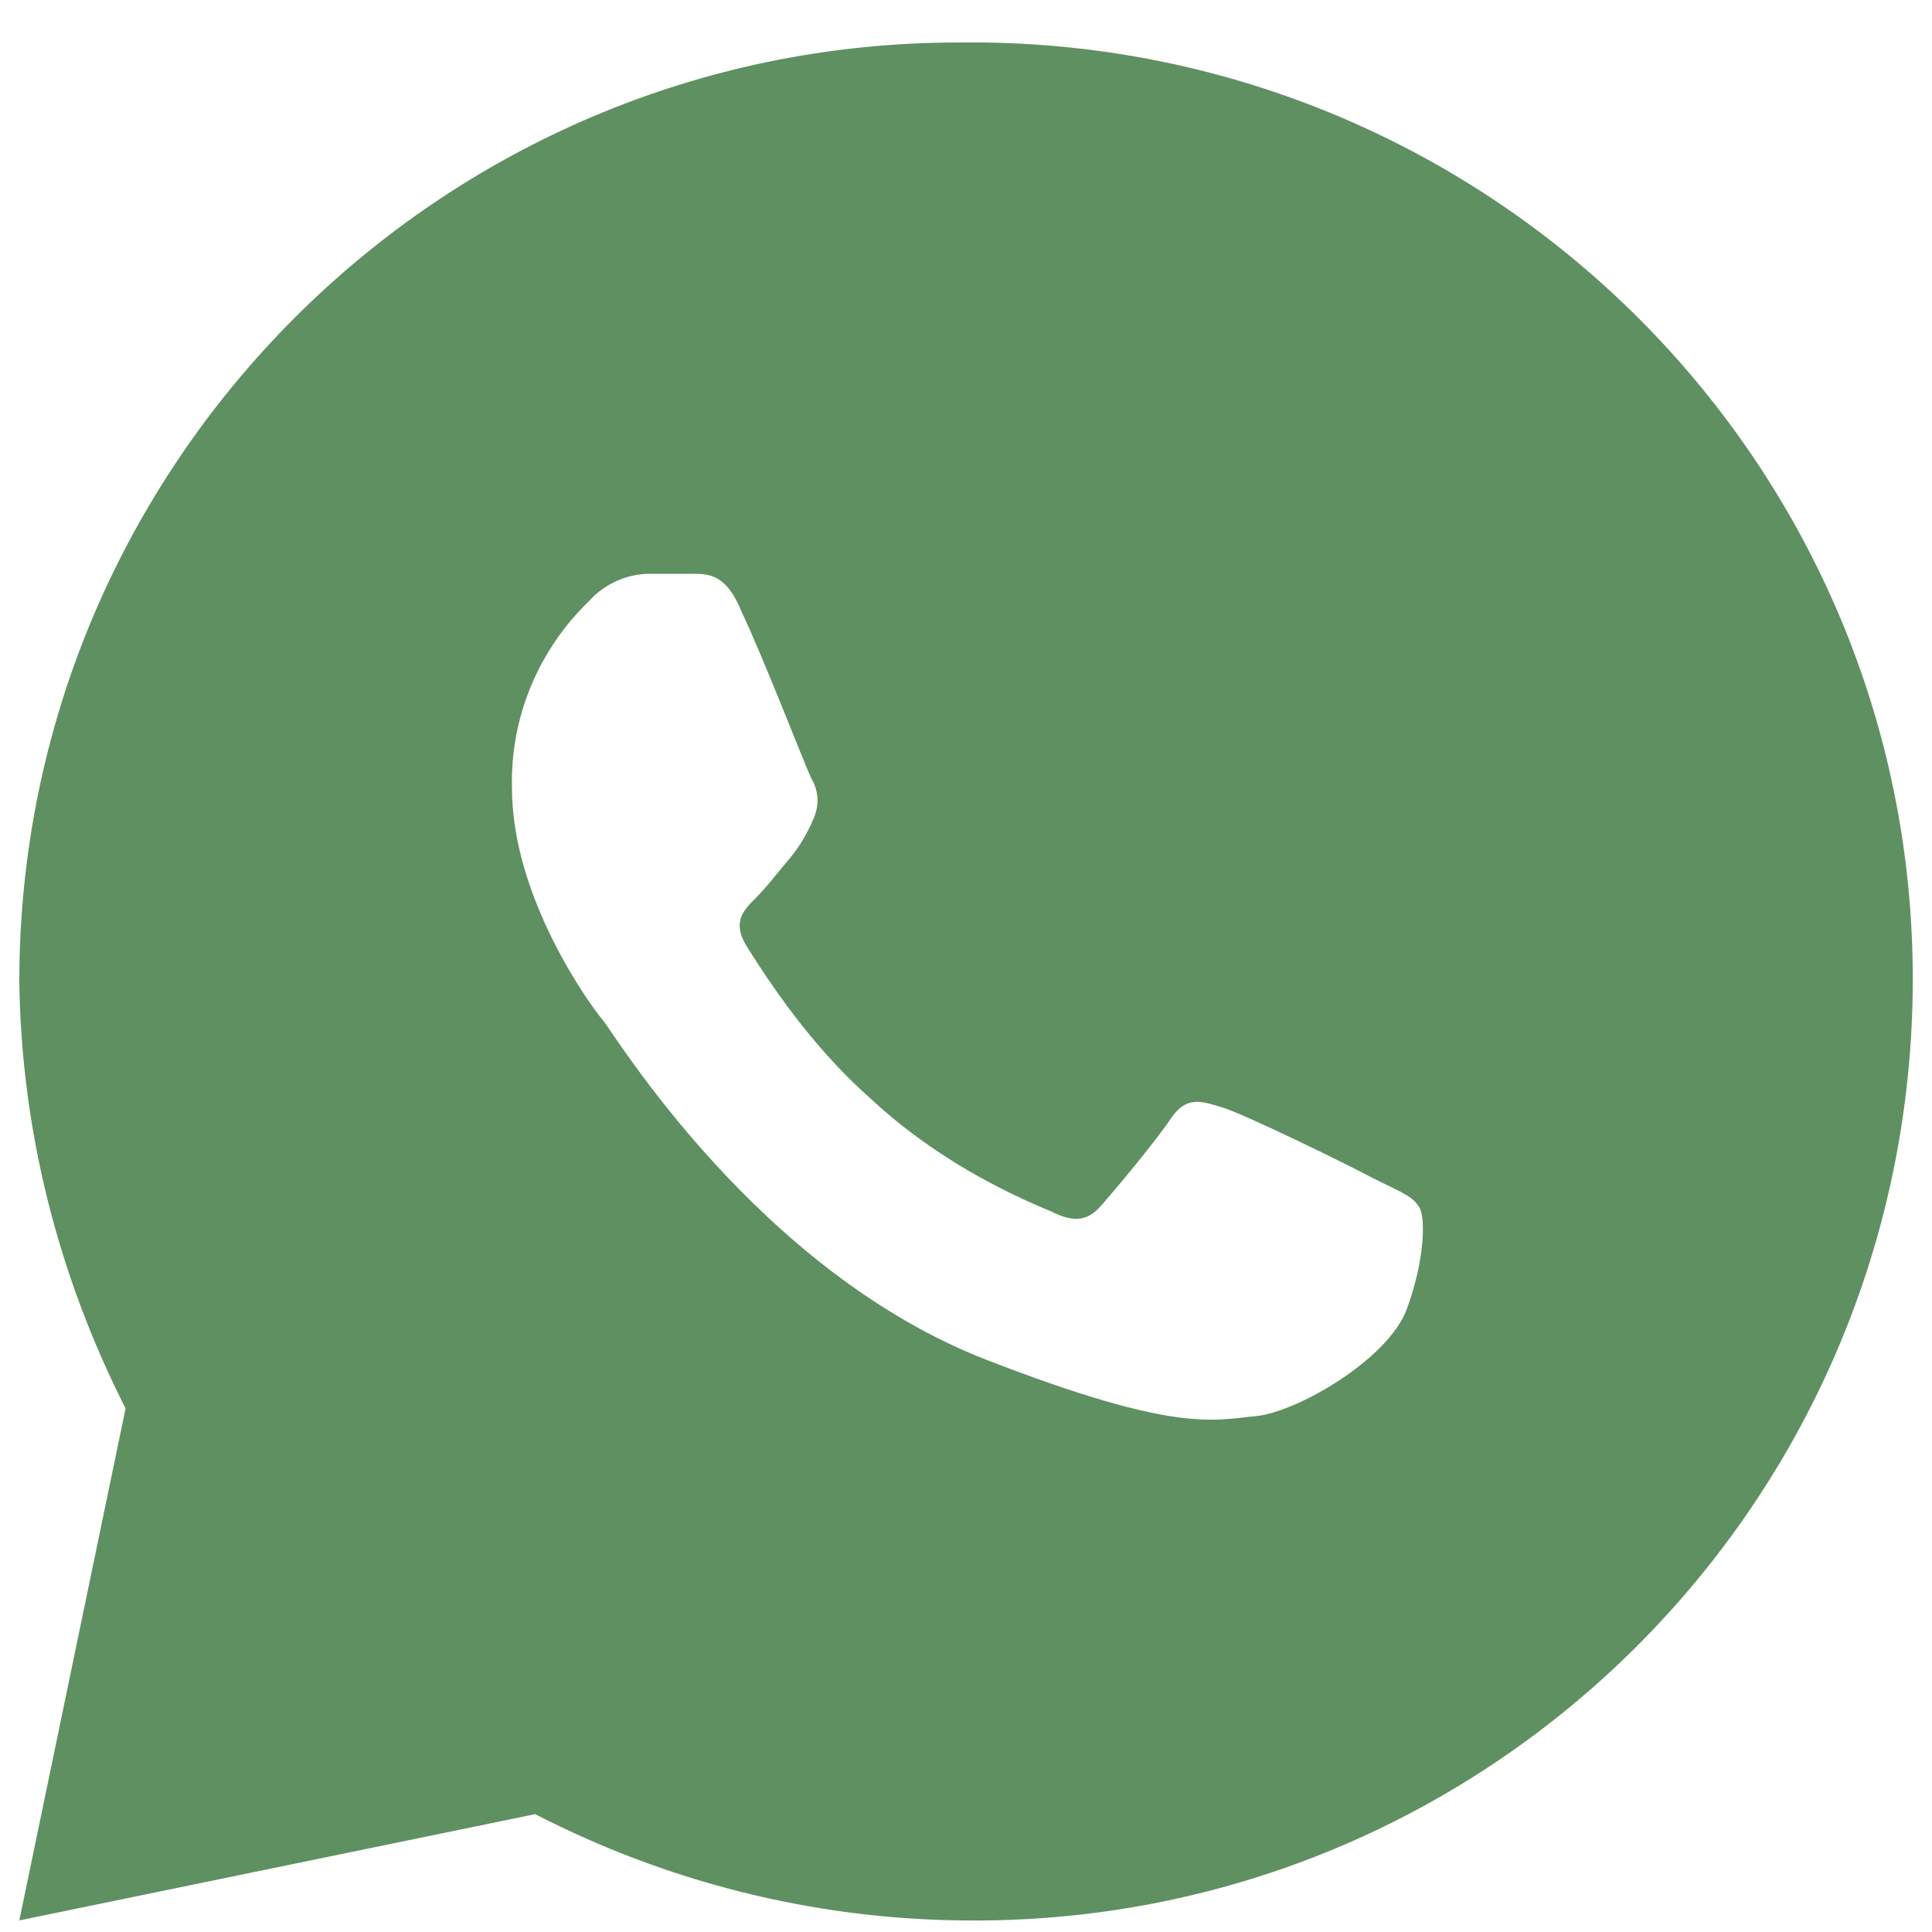 <?xml version="1.0" encoding="utf-8"?>
<!-- Generator: Adobe Illustrator 22.0.0, SVG Export Plug-In . SVG Version: 6.00 Build 0)  -->
<svg version="1.1" id="Layer_1" xmlns="http://www.w3.org/2000/svg" xmlns:xlink="http://www.w3.org/1999/xlink" x="0px" y="0px"
	 viewBox="0 0 100 100" style="enable-background:new 0 0 100 100;" xml:space="preserve">
<style type="text/css">
	.st0{fill:#5f9061;}
</style>
<title>Untitled-1</title>
<path class="st0" d="M51,2.2c-0.5,0-1,0-1.4,0C22.8,2.2,1,24,1,50.8C1.1,58.5,3,66,6.5,72.9L1,99.4l26.7-5.5
	c6.8,3.5,14.3,5.4,22,5.5c26.9,0.4,48.9-21.1,49.3-48C99.4,24.6,77.9,2.6,51,2.2z M72.8,67.8c-1,2.6-5.7,5.3-7.8,5.5
	c-2.2,0.2-4.1,0.9-13.9-2.9c-11.9-4.6-19.3-16.9-19.9-17.6c-0.6-0.7-4.7-6.3-4.7-12c-0.1-3.7,1.4-7.2,4-9.7c0.8-0.9,2-1.4,3.1-1.4
	c0.8,0,1.3,0,2.2,0s1.8,0,2.6,2c1.1,2.3,3.3,8,3.6,8.6c0.4,0.7,0.4,1.4,0.1,2.1s-0.7,1.4-1.2,2c-0.6,0.7-1.2,1.5-1.8,2.1
	s-1.2,1.2-0.5,2.4c1.8,2.9,3.9,5.7,6.5,8c2.7,2.5,5.9,4.4,9.3,5.8c1.2,0.6,1.9,0.5,2.6-0.3c0.7-0.8,2.8-3.3,3.6-4.5s1.6-0.9,2.6-0.6
	c1.1,0.3,6.8,3.1,7.9,3.7c1.2,0.6,2,0.9,2.3,1.4C73.8,62.8,73.8,65.1,72.8,67.8z"/>
</svg>
